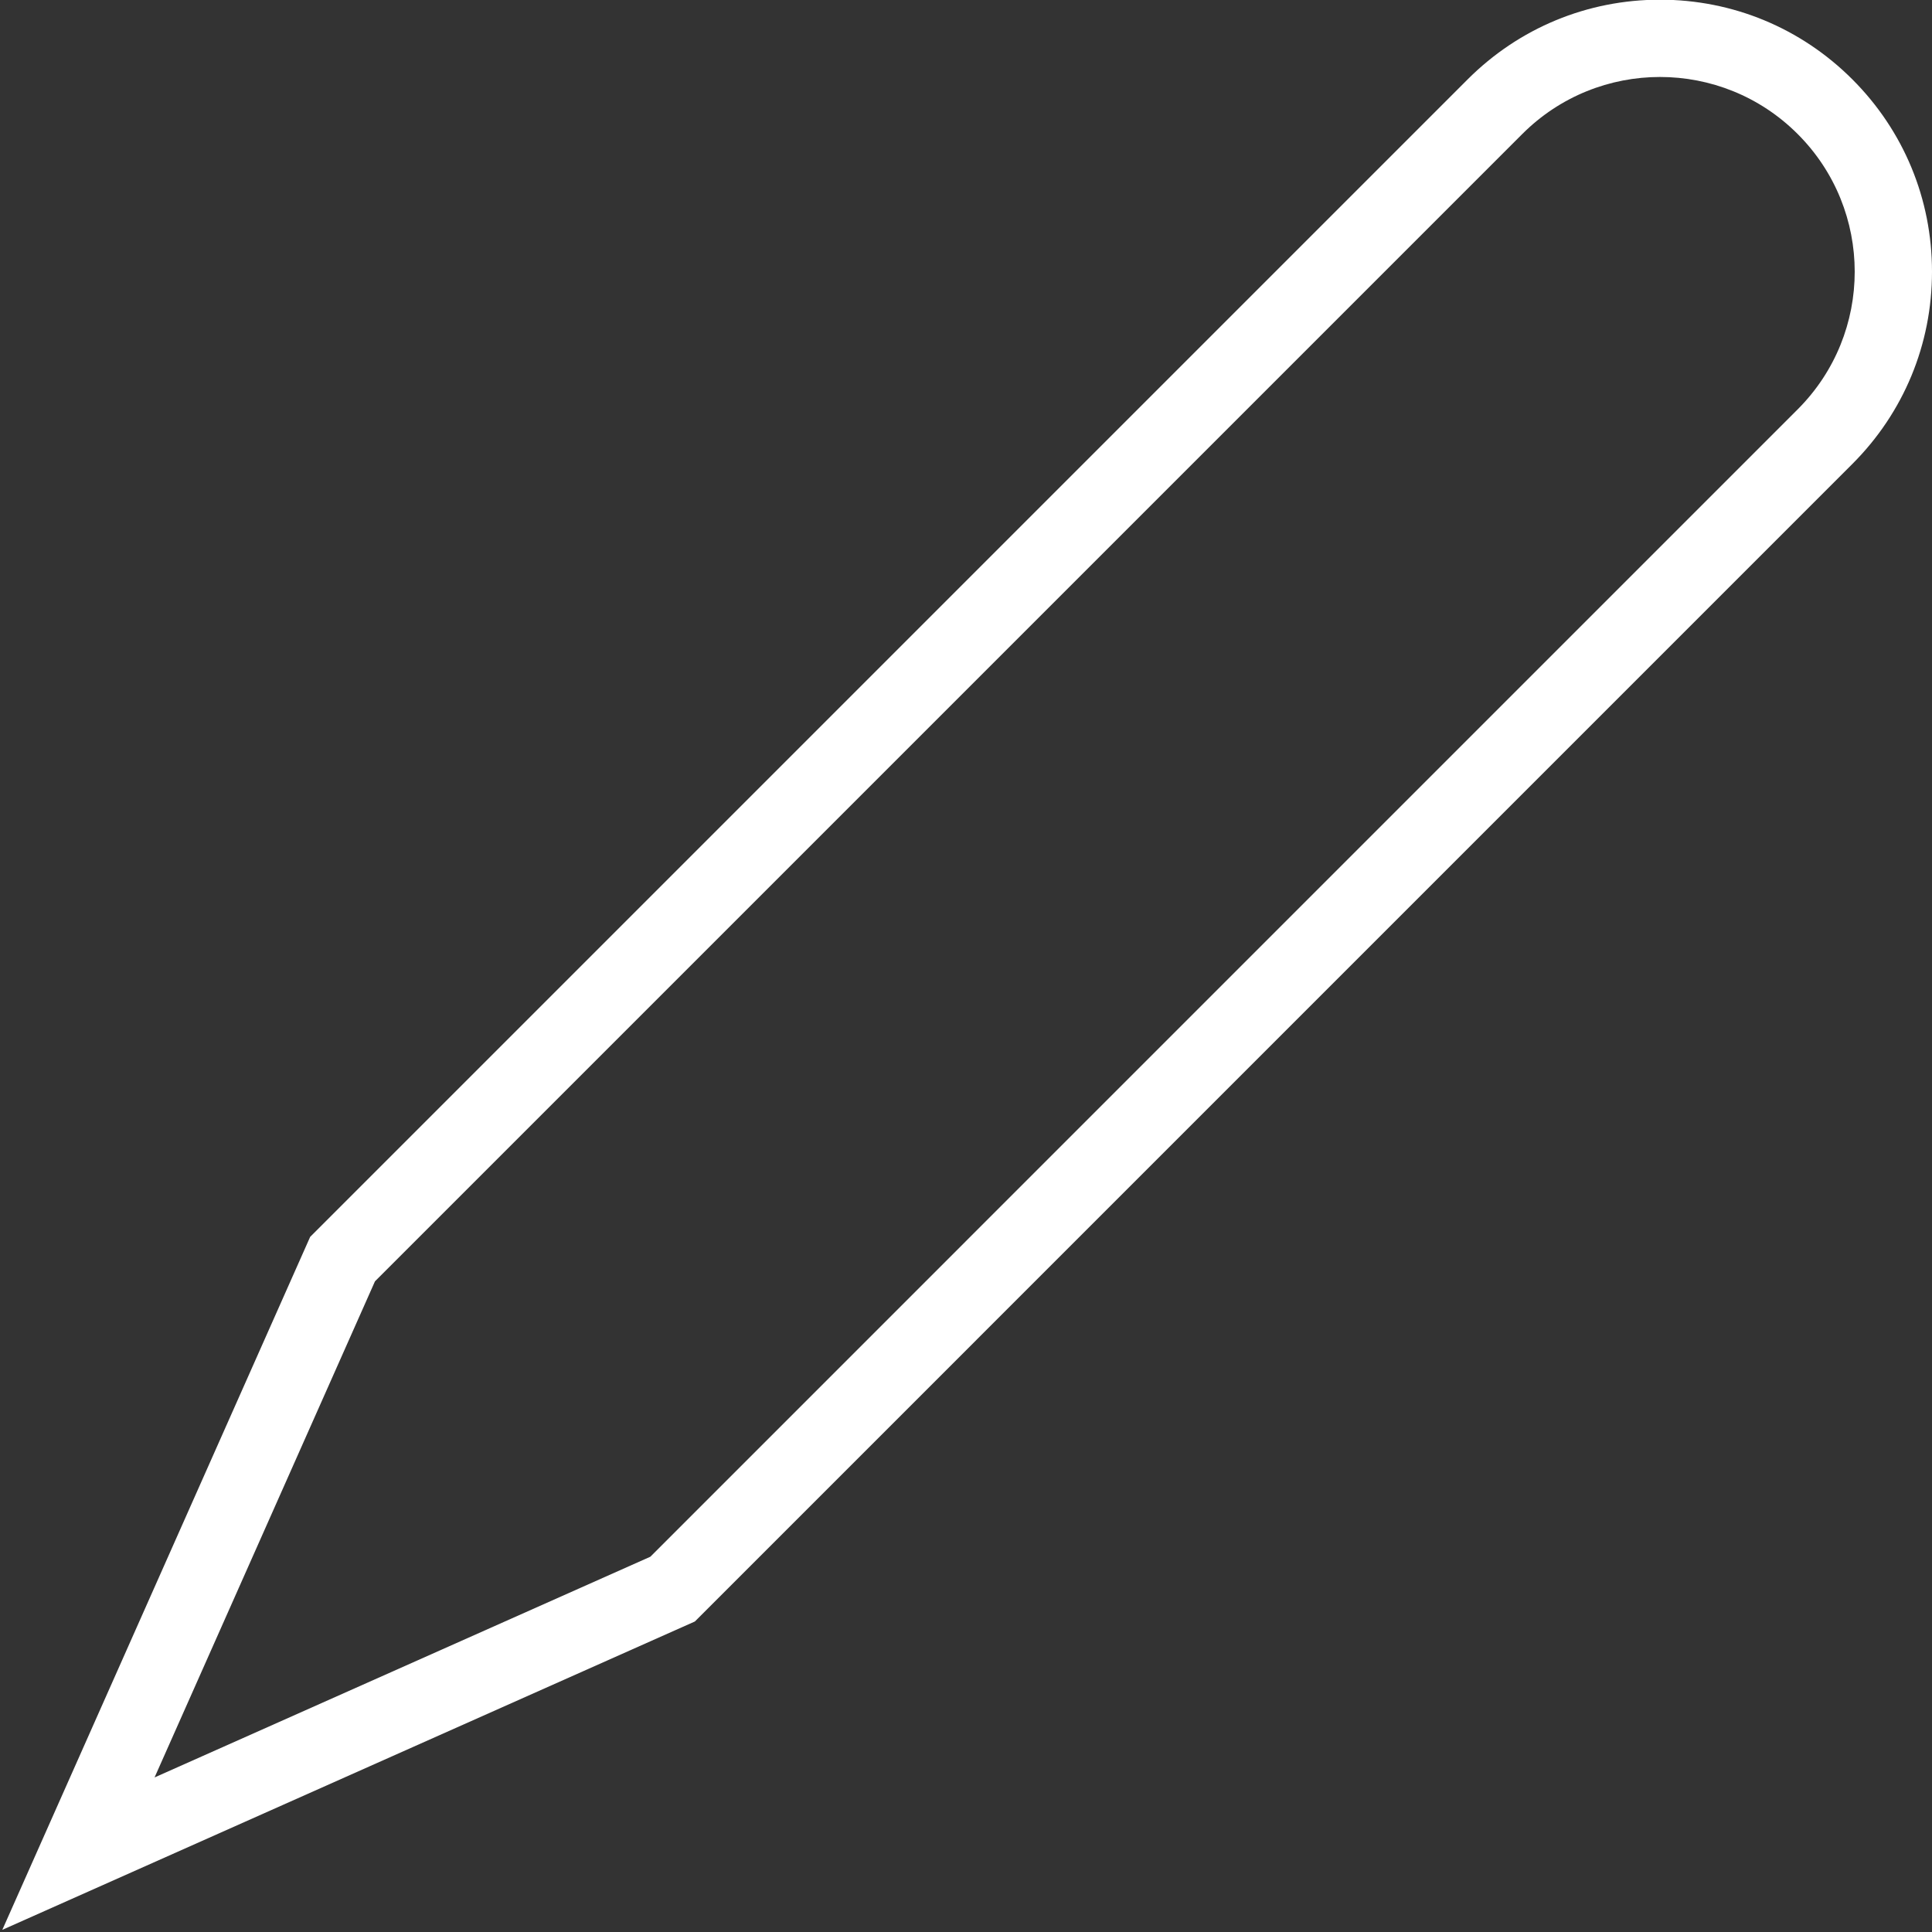 <?xml version="1.0" encoding="UTF-8"?>
<svg width="50px" height="50px" viewBox="0 0 50 50" version="1.1" xmlns="http://www.w3.org/2000/svg" xmlns:xlink="http://www.w3.org/1999/xlink">
    <rect x="0" y="0" width="50" height="50" fill="#333333" stroke="none"/>
    <!-- Generator: Sketch 48.2 (47327) - http://www.bohemiancoding.com/sketch -->
    <title>Elements/Icon/Edit/White/64px</title>
    <desc>Created with Sketch.</desc>
    <defs></defs>
    <g id="Iconography" stroke="none" stroke-width="1" fill="none" fill-rule="evenodd" transform="translate(-498, -4350)">
        <g id="block" transform="translate(120, 233)">
            <g id="Group">
                <g id="64px-white" transform="translate(0, 3934)">
                    <g id="icons" transform="translate(84, 80)">
                        <g id="Elements/Icon/Edit/White/64px" transform="translate(288, 96)">
                            <g>
                                <rect id="Rectangle-path" transform="translate(32, 32) rotate(90) translate(-32, -32) " x="-7.10542736e-15" y="0" width="64" height="64"></rect>
                                <path d="M53.938,9.053 C52.609,7.724 50.841,6.992 48.961,6.992 C47.081,6.992 45.313,7.724 43.983,9.054 L14.027,39.01 L6.06,56.944 L23.983,48.964 L53.938,19.008 C55.268,17.678 56,15.911 56,14.03 C56,12.15 55.268,10.383 53.938,9.053 Z M52.524,17.594 L22.831,47.288 L10,53 L15.704,40.161 L45.397,10.468 C46.381,9.484 47.671,8.992 48.96,8.992 C50.25,8.992 51.539,9.484 52.523,10.468 C54.492,12.436 54.492,15.626 52.524,17.594 Z" id="Shape" fill="#FFFFFF" fill-rule="nonzero"></path>
                            </g>
                        </g>
                    </g>
                </g>
            </g>
        </g>
    </g>
</svg>